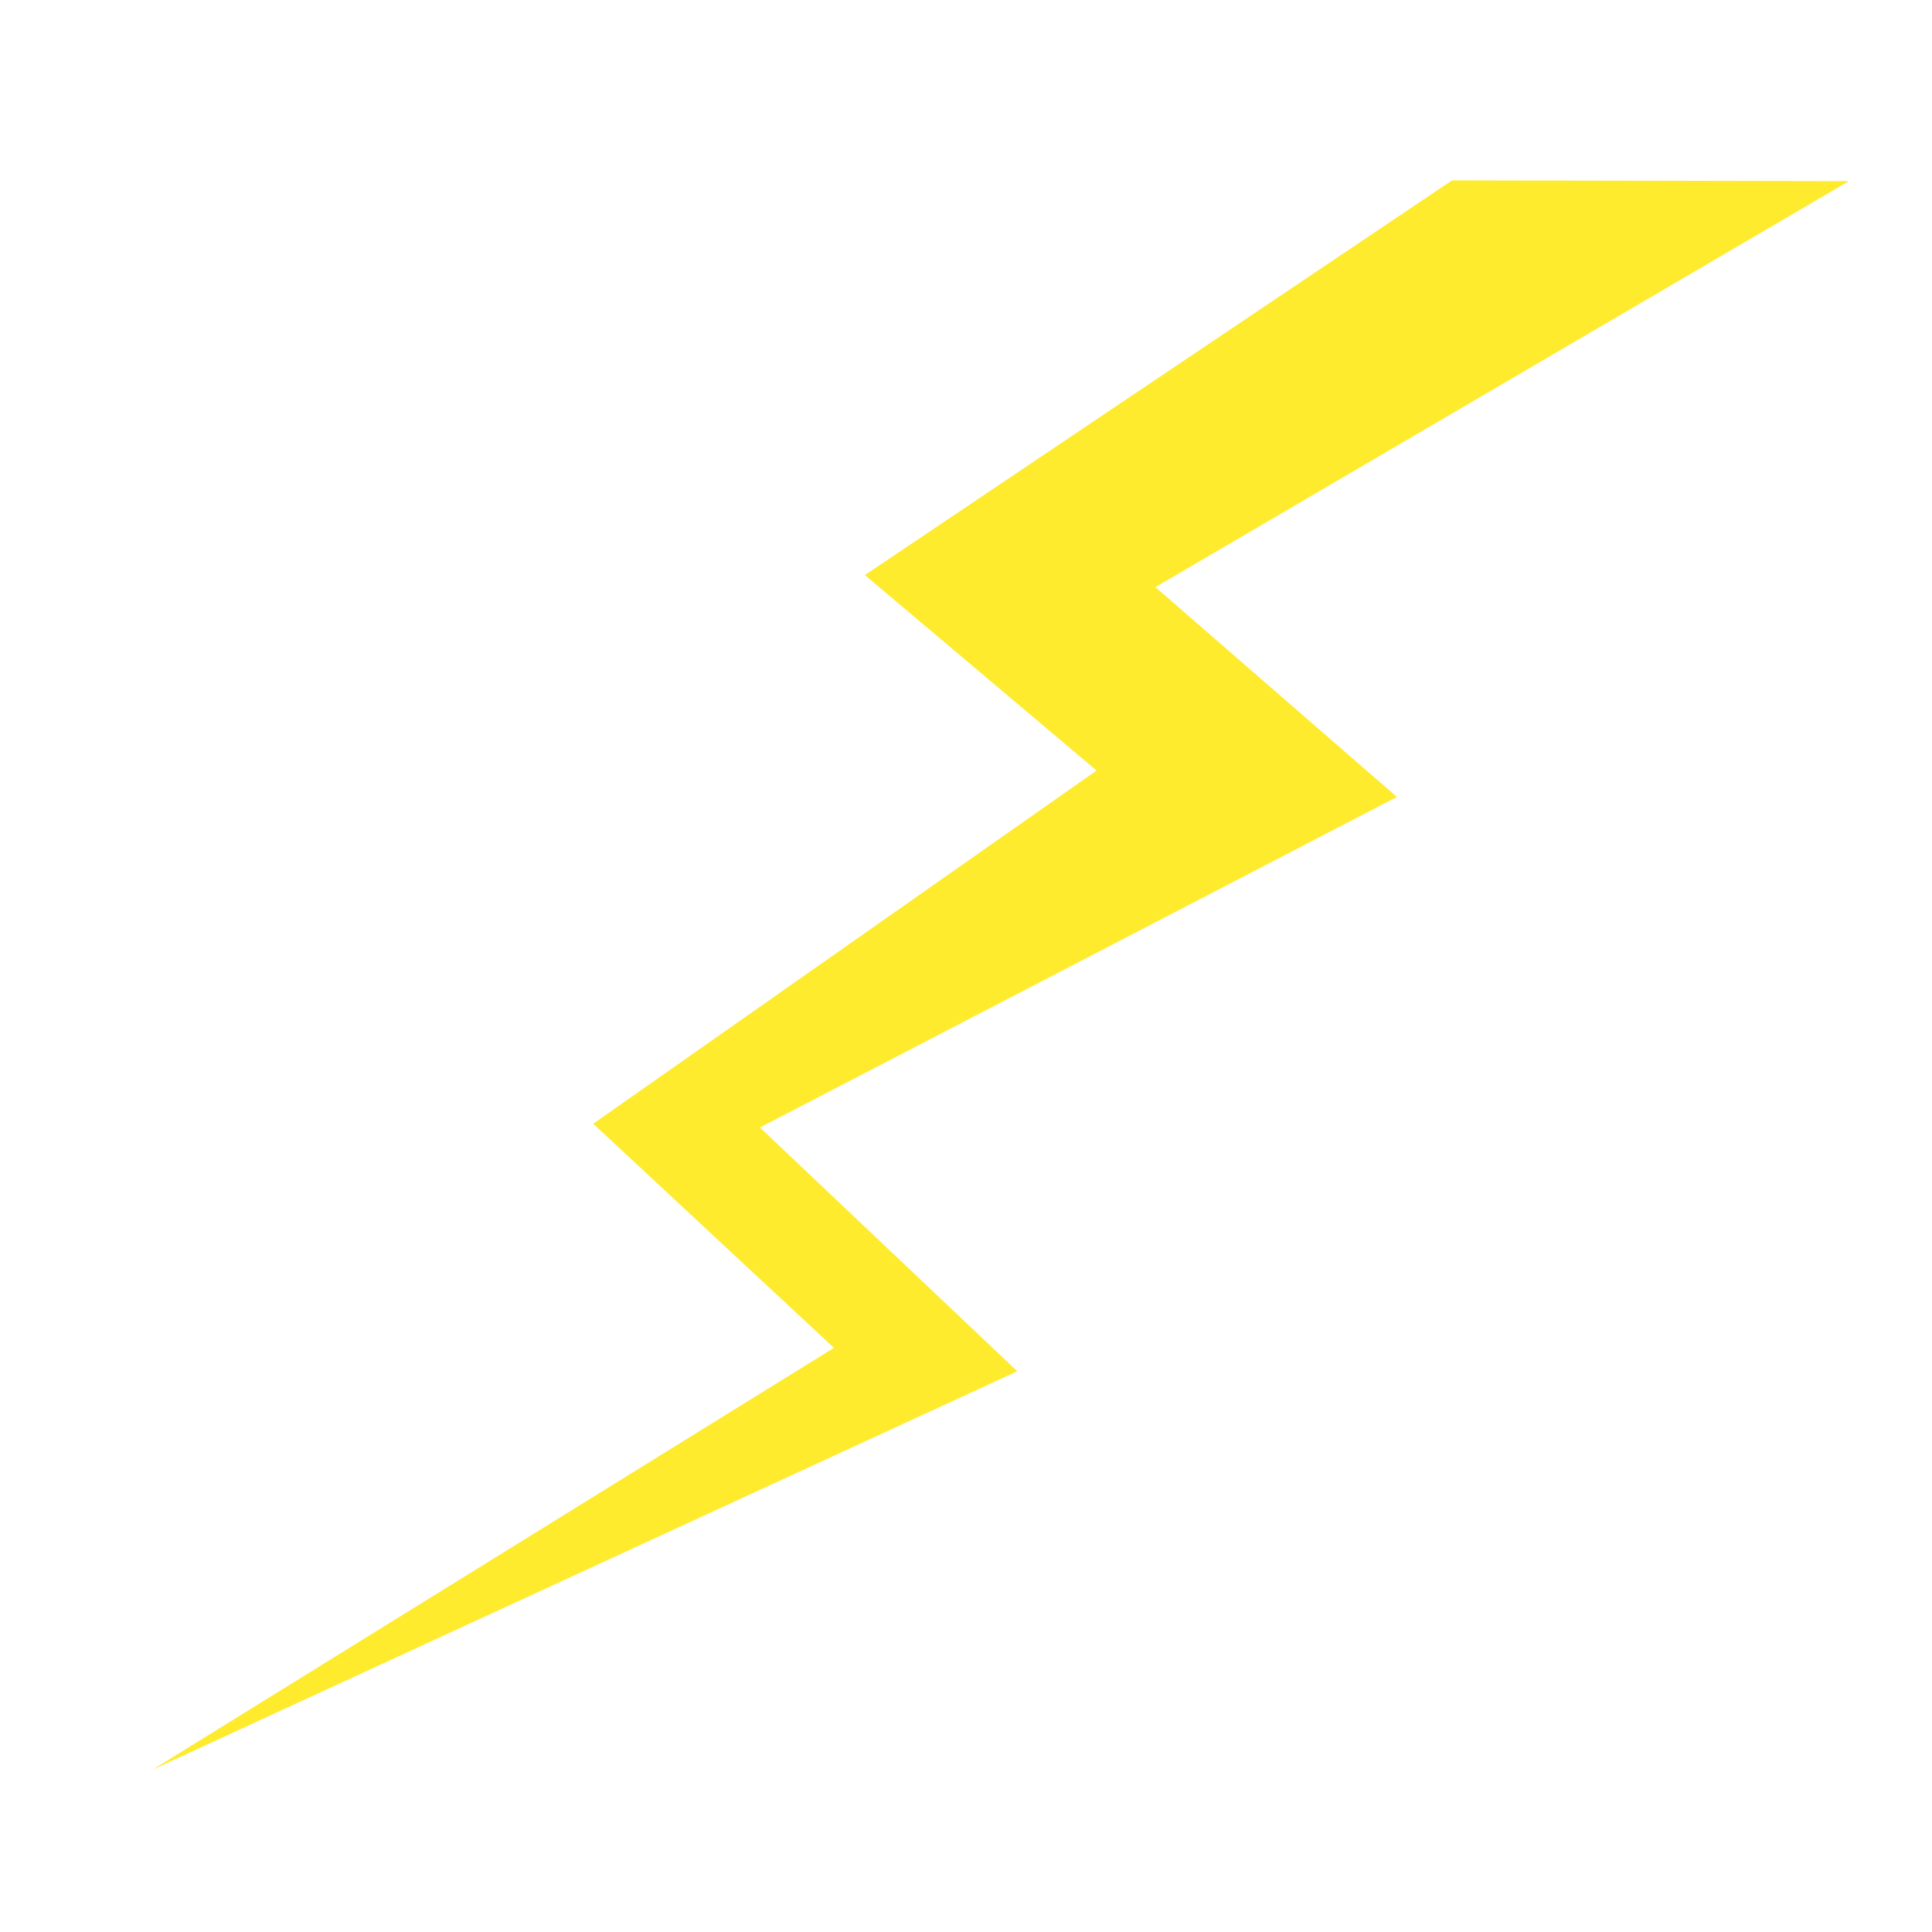 <?xml version="1.0" encoding="utf-8"?>
<!-- Generator: Adobe Illustrator 22.1.0, SVG Export Plug-In . SVG Version: 6.00 Build 0)  -->
<svg version="1.1" id="Layer_1" xmlns="http://www.w3.org/2000/svg" xmlns:xlink="http://www.w3.org/1999/xlink" x="0px" y="0px"
	 viewBox="0 0 256 256" style="enable-background:new 0 0 256 256;" xml:space="preserve">
<polygon style="fill:#FFEB2E;" points="192.4,23.9 114.6,76.2 145.3,102.1 78.6,148.9 110.5,178.6 20.2,234.5 134.8,181.7 
	100.7,149.4 185.1,105.6 153.1,77.8 245,24 "/>
</svg>
